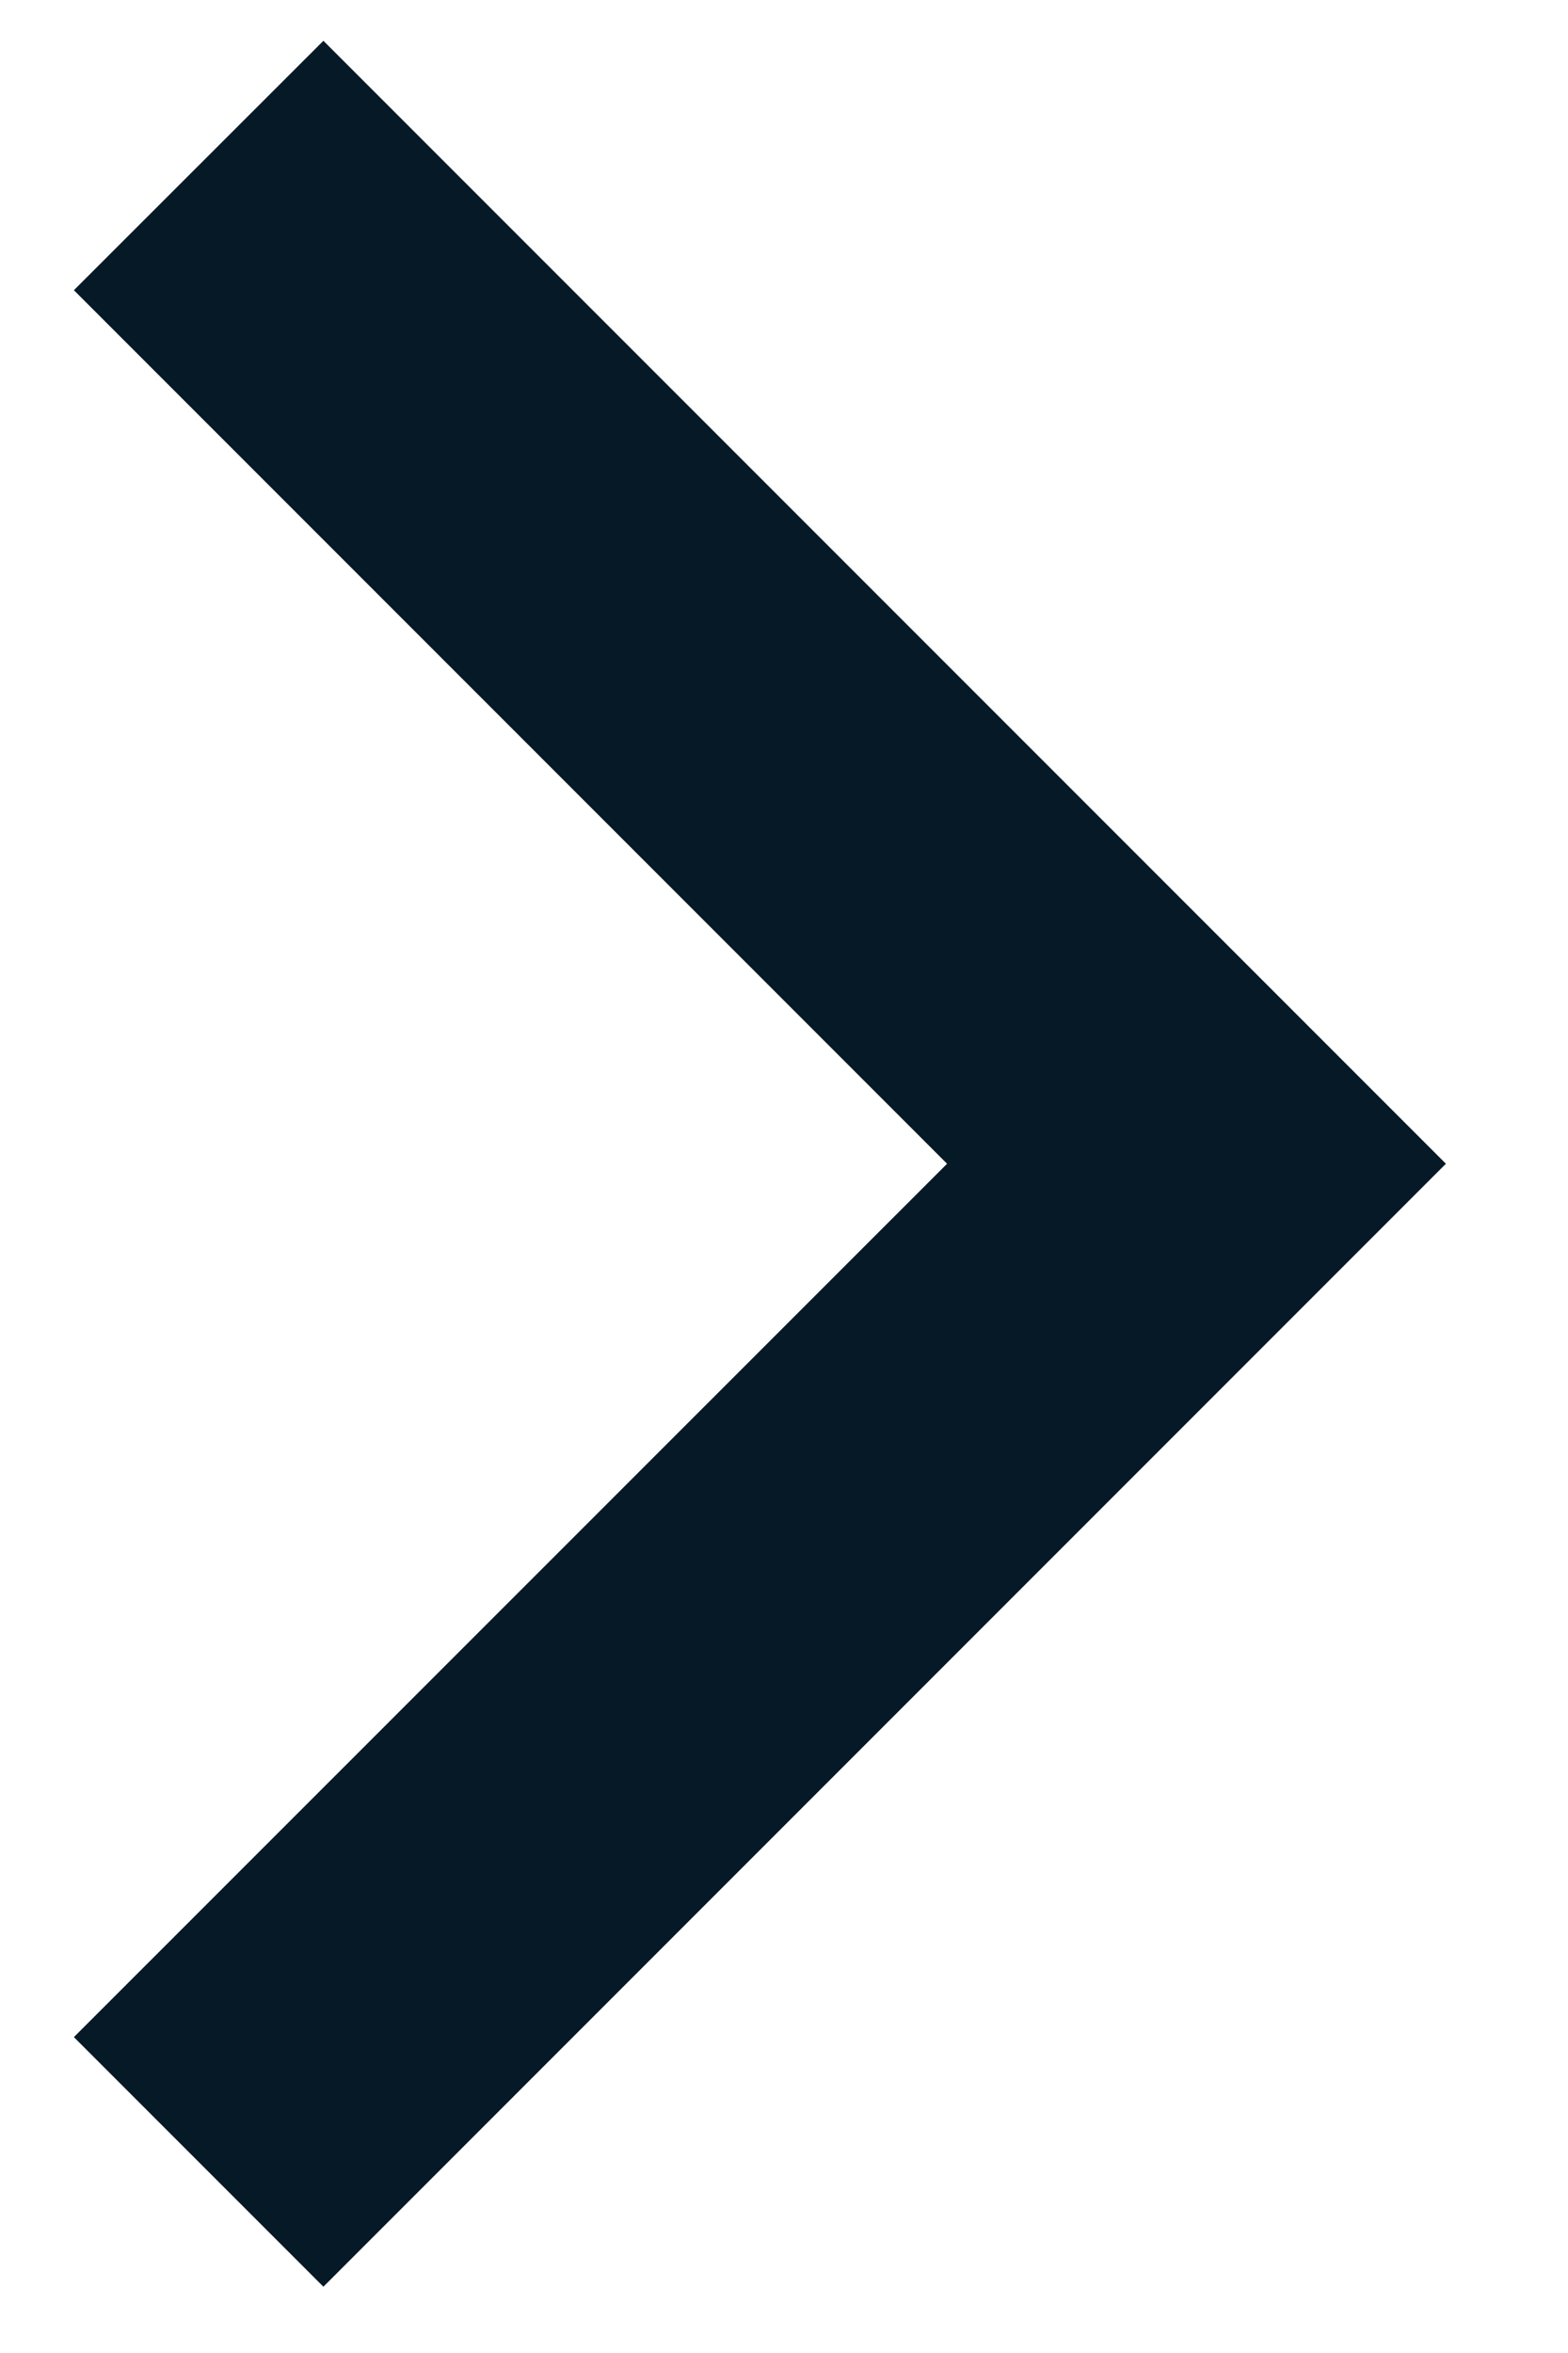 <svg width="8" height="12" viewBox="0 0 8 12" fill="none" xmlns="http://www.w3.org/2000/svg">
<path d="M4.832 5.935L0.377 1.48L1.65 0.208L7.377 5.935L1.65 11.662L0.377 10.389L4.832 5.935Z" fill="#051926"/>
</svg>
